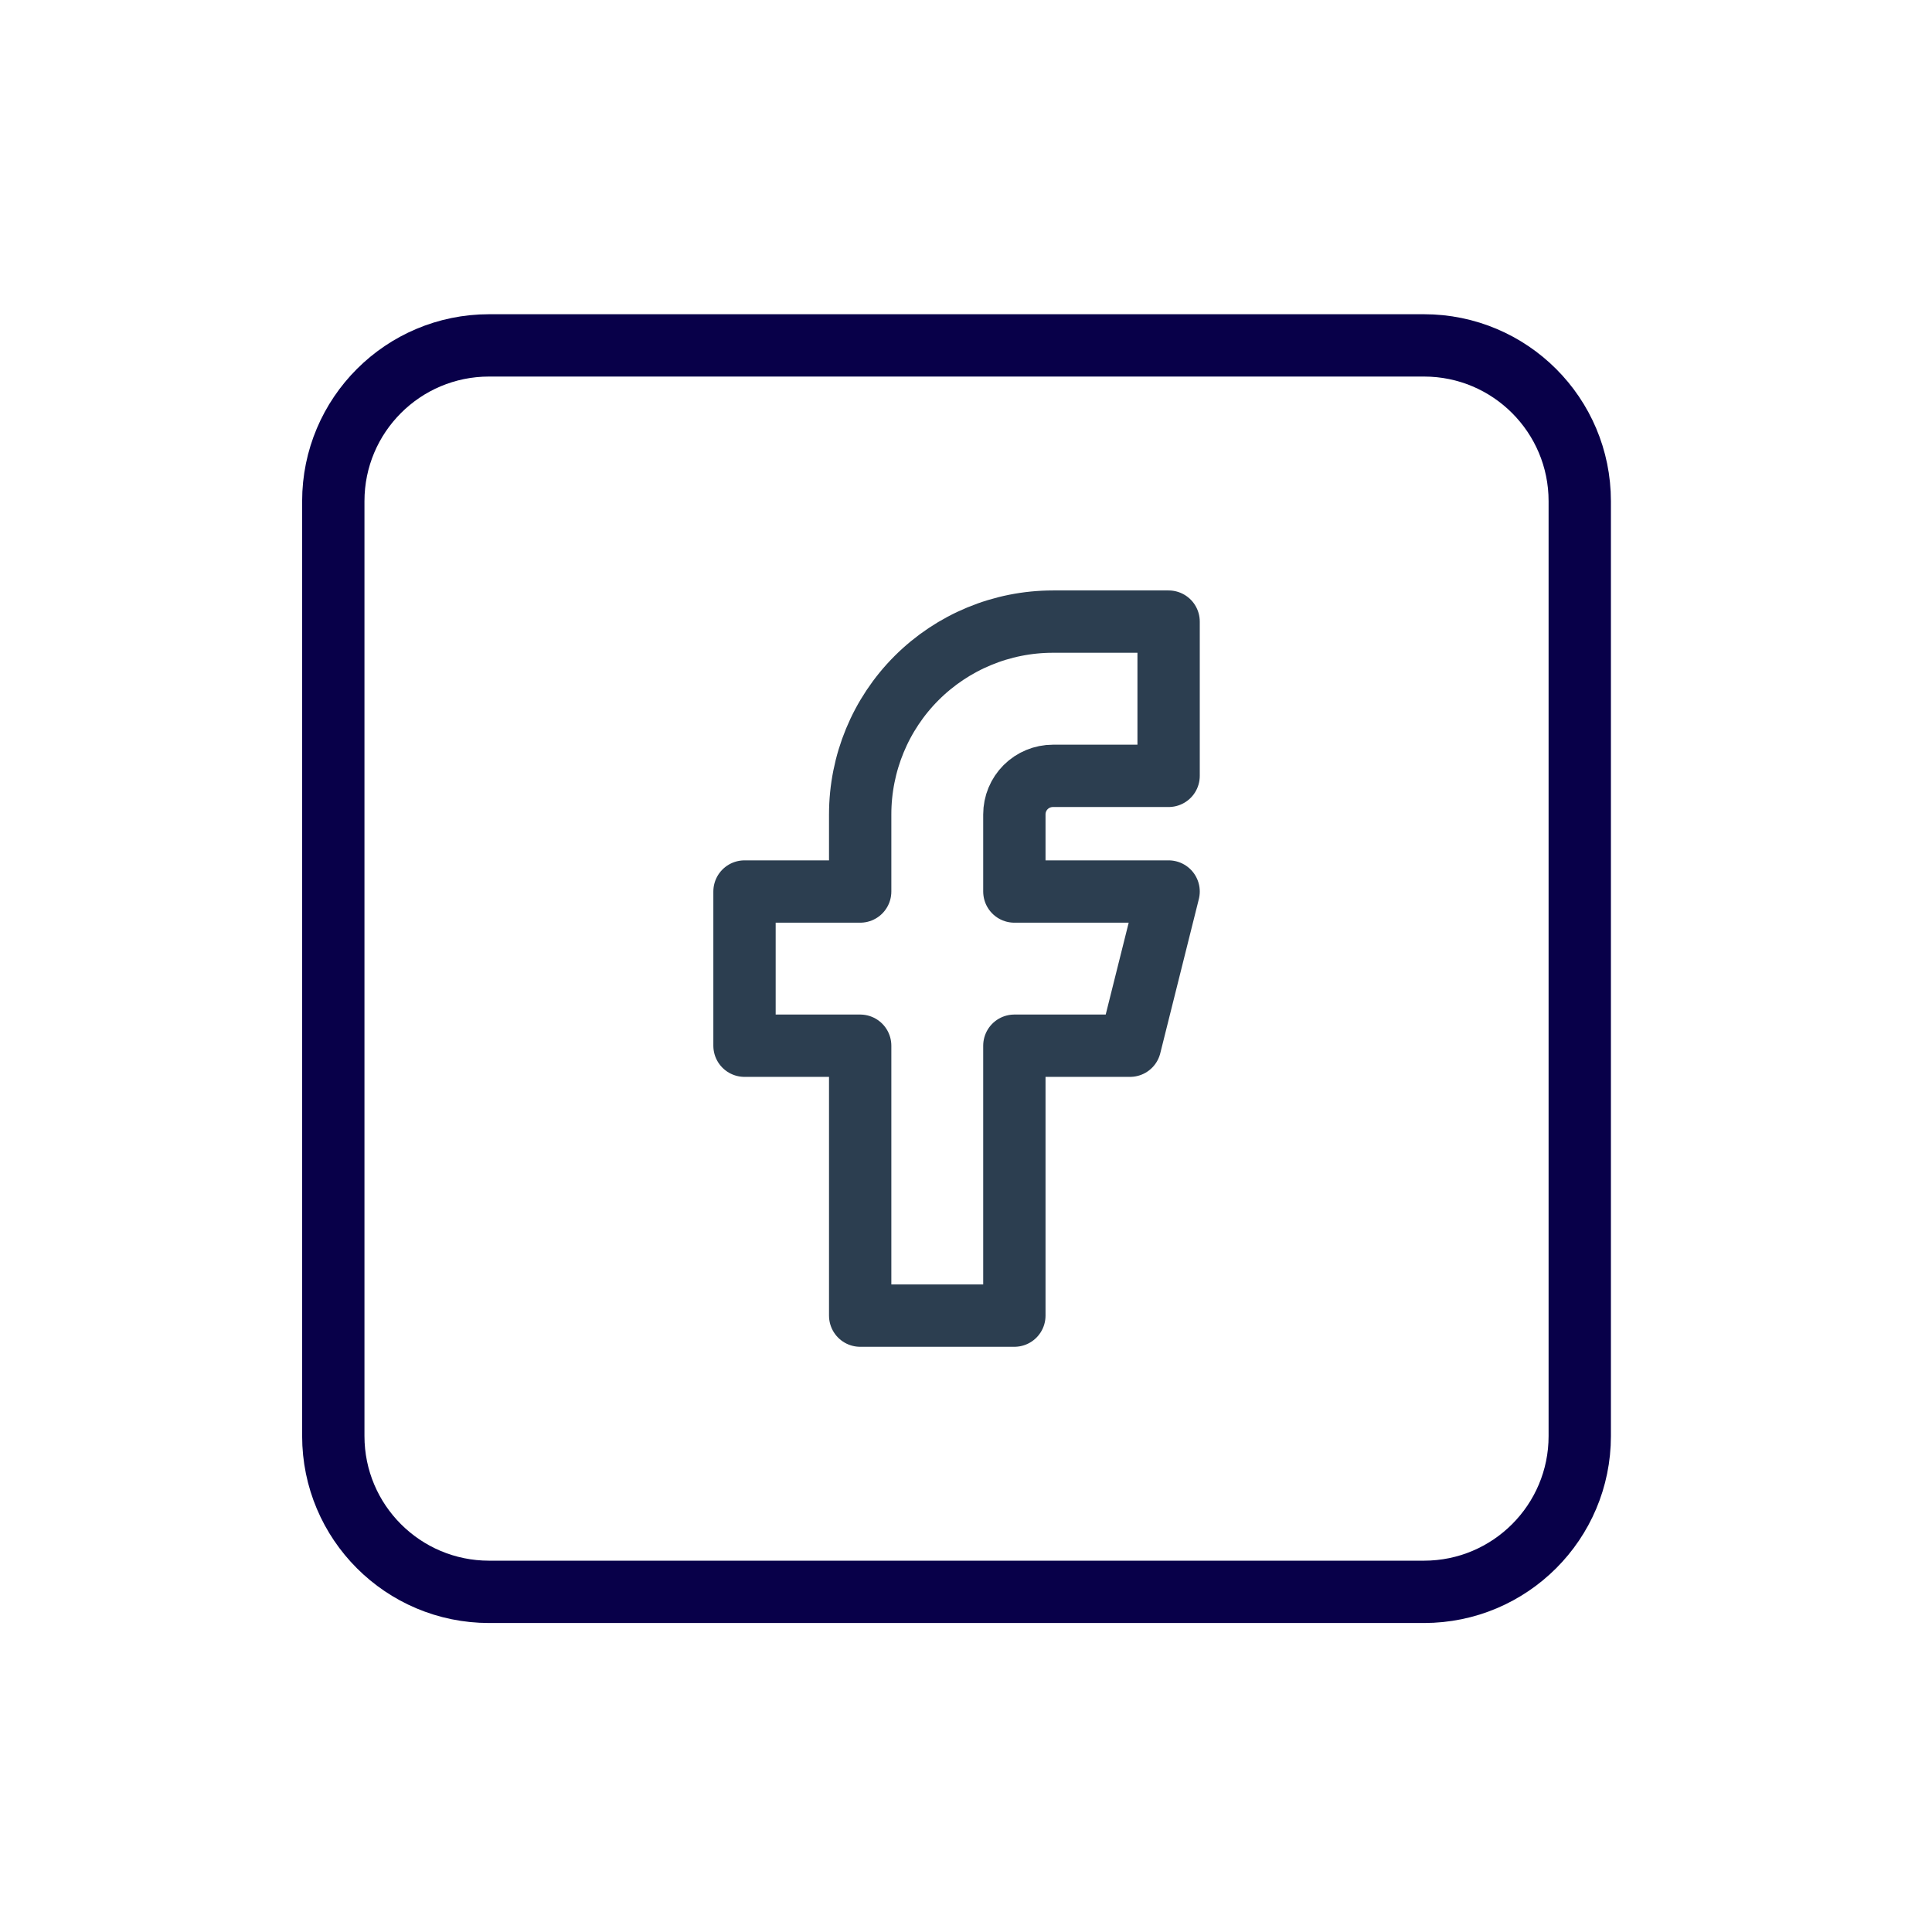 <svg width="31" height="31" viewBox="0 0 31 31" fill="none" xmlns="http://www.w3.org/2000/svg">
<path d="M22.848 5.542H7.848C6.467 5.542 5.348 6.661 5.348 8.042V23.042C5.348 24.423 6.467 25.542 7.848 25.542H22.848C24.229 25.542 25.348 24.423 25.348 23.042V8.042C25.348 6.661 24.229 5.542 22.848 5.542Z" stroke="#080049" stroke-linecap="round" stroke-linejoin="round"/>
<path d="M11.946 14.305V16.779H13.802V21.11H16.276V16.779H18.132L18.751 14.305H16.276V13.068C16.276 12.903 16.341 12.746 16.457 12.63C16.573 12.514 16.731 12.449 16.895 12.449H18.751V9.974H16.895C16.074 9.974 15.288 10.3 14.707 10.88C14.127 11.46 13.802 12.247 13.802 13.068V14.305H11.946Z" stroke="#2C3E50" stroke-linecap="round" stroke-linejoin="round"/>
</svg>
